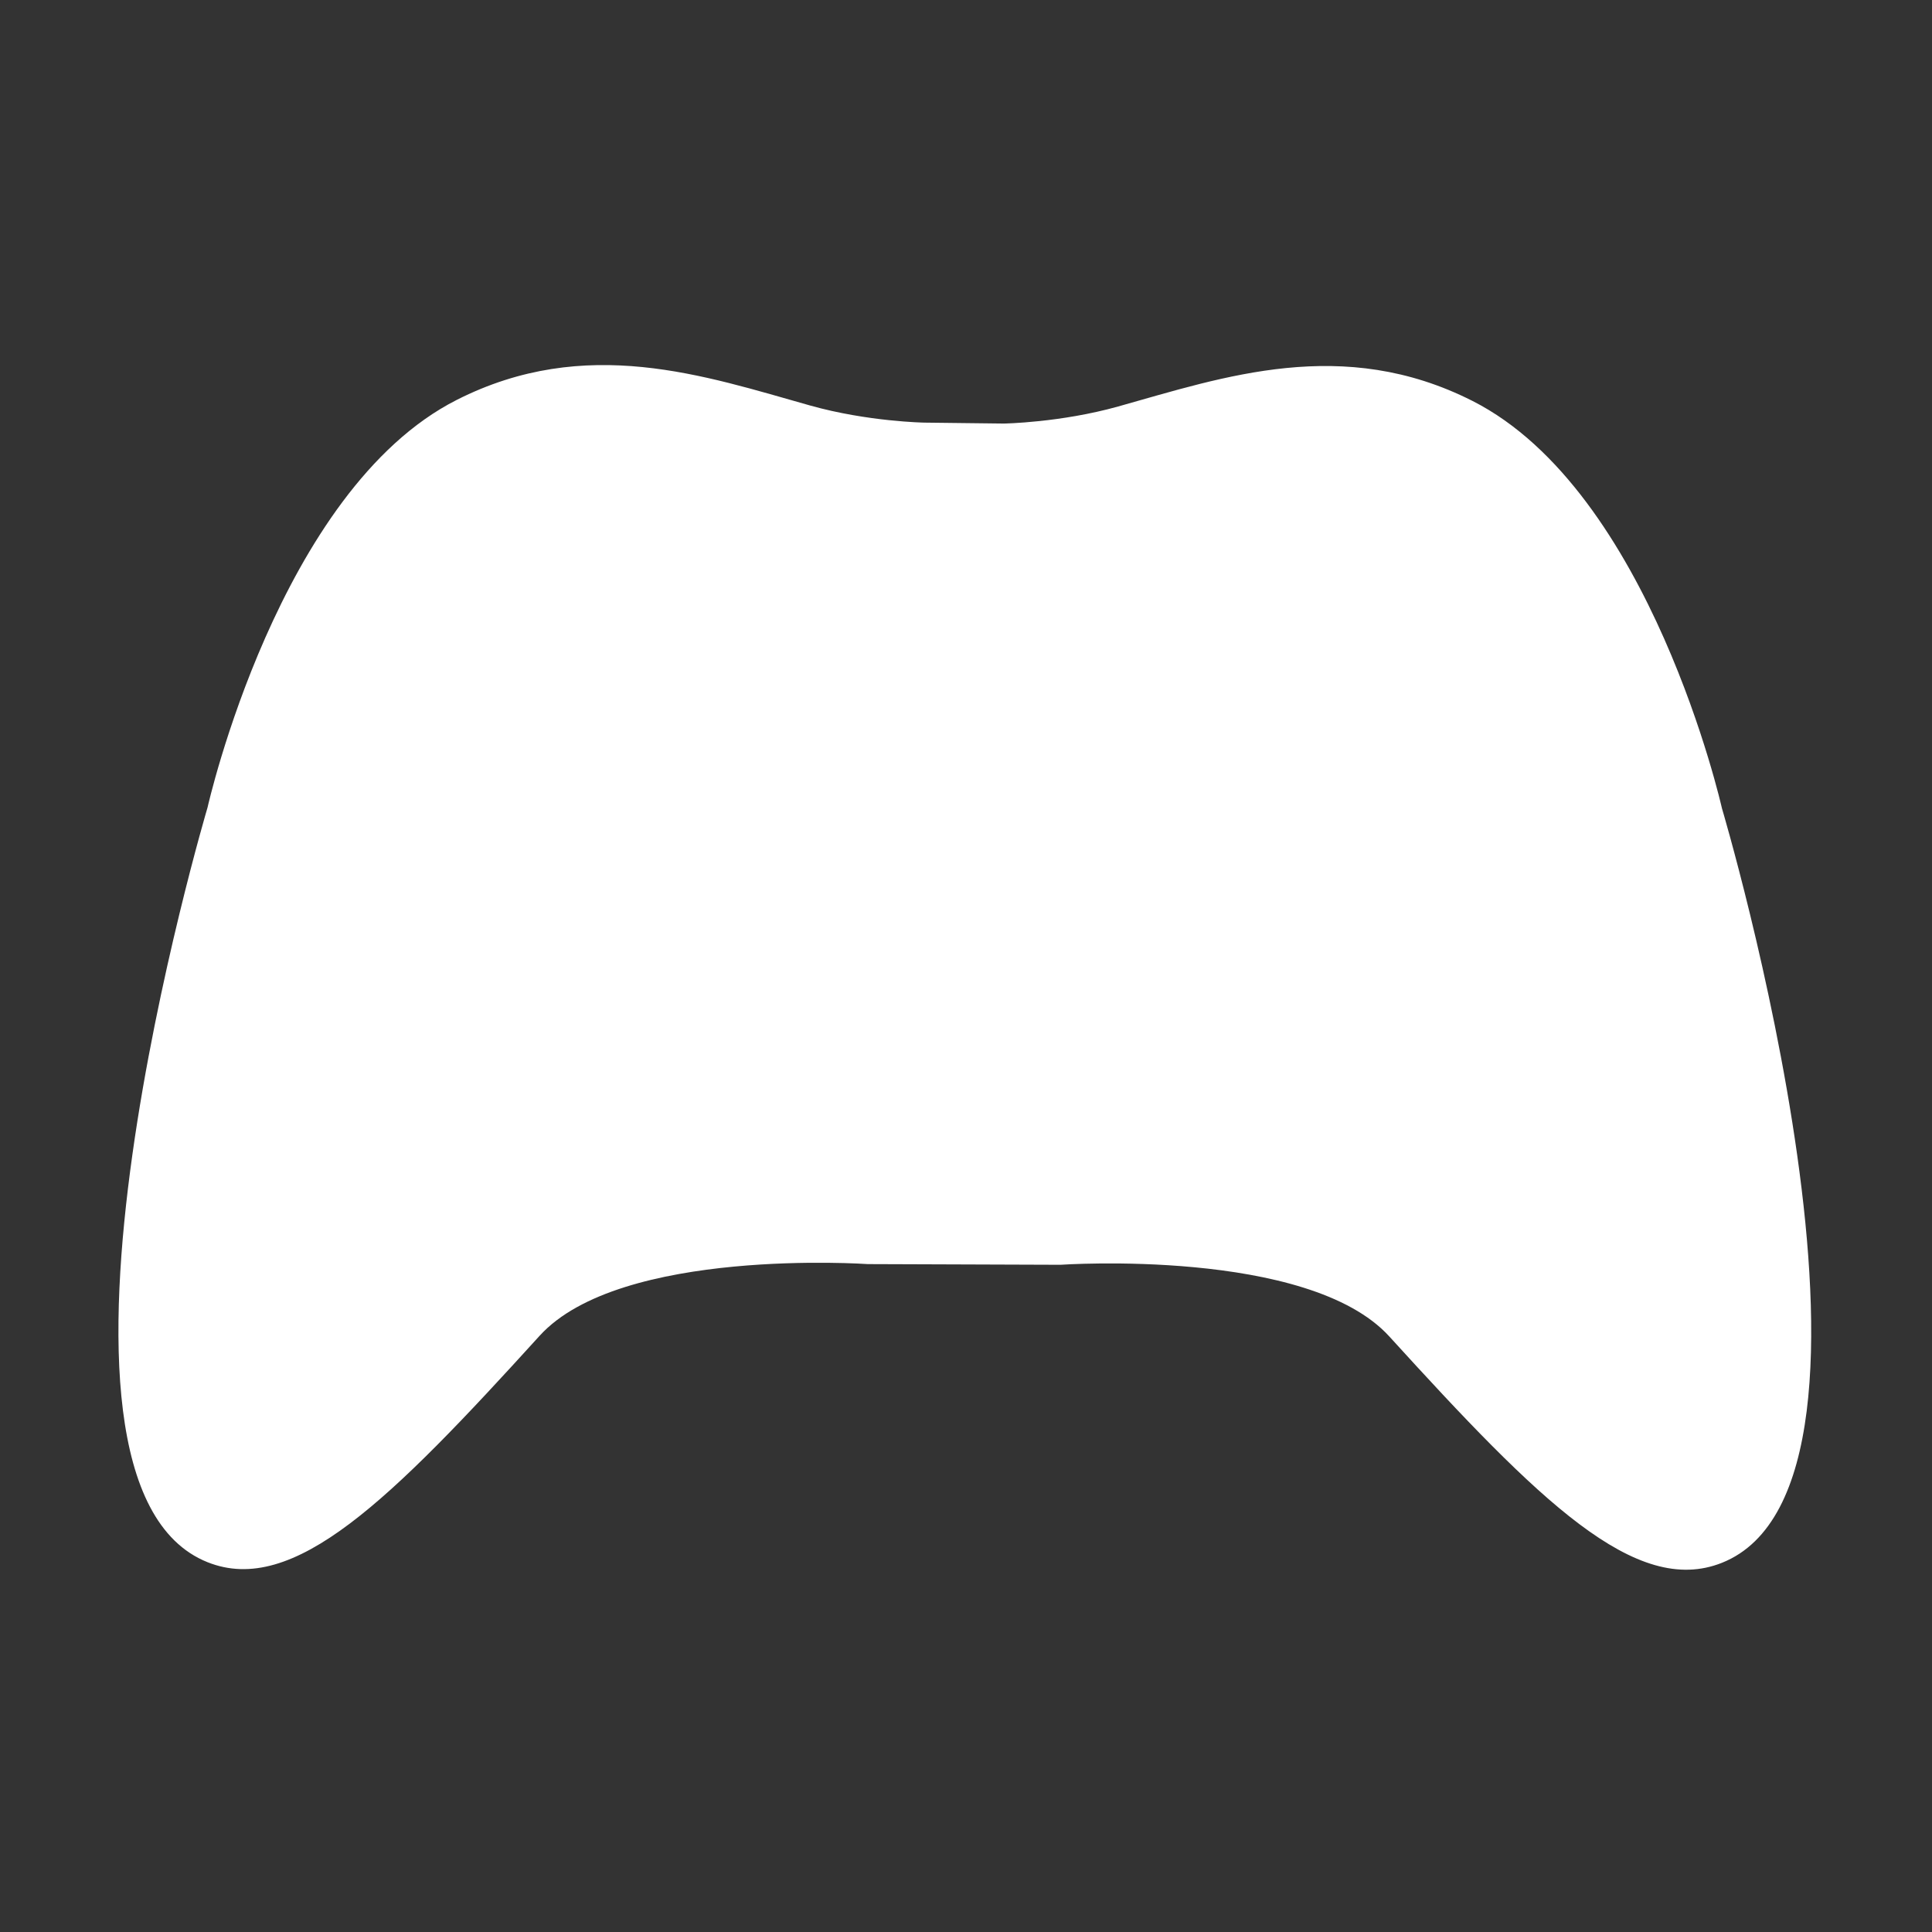 <?xml version="1.0" encoding="iso-8859-1"?>
<!-- Generator: Adobe Illustrator 19.0.0, SVG Export Plug-In . SVG Version: 6.00 Build 0)  -->
<svg version="1.1" id="Capa_1" xmlns="http://www.w3.org/2000/svg" xmlns:xlink="http://www.w3.org/1999/xlink" x="0px" y="0px"
	 viewBox="0 0 512 512" style="enable-background:new 0 0 512 512;" xml:space="preserve">
<rect x="0" y="0" width="512" height="512" fill="#333333" stroke="none"/>
<path style="fill-rule:evenodd;clip-rule:evenodd;fill:#FFFFFF;" d="M266,112.246c0,0,15.027-0.237,30.327-4.525
	c27.972-7.84,59.572-18.853,93.891-1.473c47.245,23.926,66.116,107.968,66.116,107.968s53.224,178.737,0,199.941
	c-22.834,9.097-48.477-16.376-88.154-59.982c-21.442-23.565-87.153-18.995-87.153-18.995L230,335c0,0-65.595-4.572-87,19
	c-39.608,43.619-65.206,69.1-88,60c-53.131-21.211,0-200,0-200s18.838-84.067,66-108c34.259-17.385,65.803-6.368,93.727,1.474
	C229.999,111.763,245,112,245,112L266,112.246z"/>
<path style="fill-rule:evenodd;clip-rule:evenodd;fill:#FFFFFF;" d="M310.5,205c10.77,0,19.5,8.73,19.5,19.5
	c0,10.77-8.73,19.5-19.5,19.5s-19.5-8.73-19.5-19.5C291,213.731,299.73,205,310.5,205z"/>
<path style="fill-rule:evenodd;clip-rule:evenodd;fill:#FFFFFF;" d="M394.5,205c10.77,0,19.5,8.73,19.5,19.5
	c0,10.77-8.73,19.5-19.5,19.5s-19.5-8.73-19.5-19.5C375,213.731,383.73,205,394.5,205z"/>
<path style="fill-rule:evenodd;clip-rule:evenodd;fill:#FFFFFF;" d="M352.5,247c10.77,0,19.5,8.73,19.5,19.5s-8.73,19.5-19.5,19.5
	s-19.5-8.73-19.5-19.5S341.73,247,352.5,247z"/>
<path style="fill-rule:evenodd;clip-rule:evenodd;fill:#FFFFFF;" d="M352.5,163c10.77,0,19.5,8.73,19.5,19.5
	c0,10.769-8.73,19.5-19.5,19.5S333,193.27,333,182.5C333,171.731,341.73,163,352.5,163z"/>
<path style="fill-rule:evenodd;clip-rule:evenodd;fill:#FFFFFF;" d="M128,184c22.091,0,40,17.909,40,40s-17.909,40-40,40
	s-40-17.909-40-40S105.909,184,128,184z"/>
</svg>
